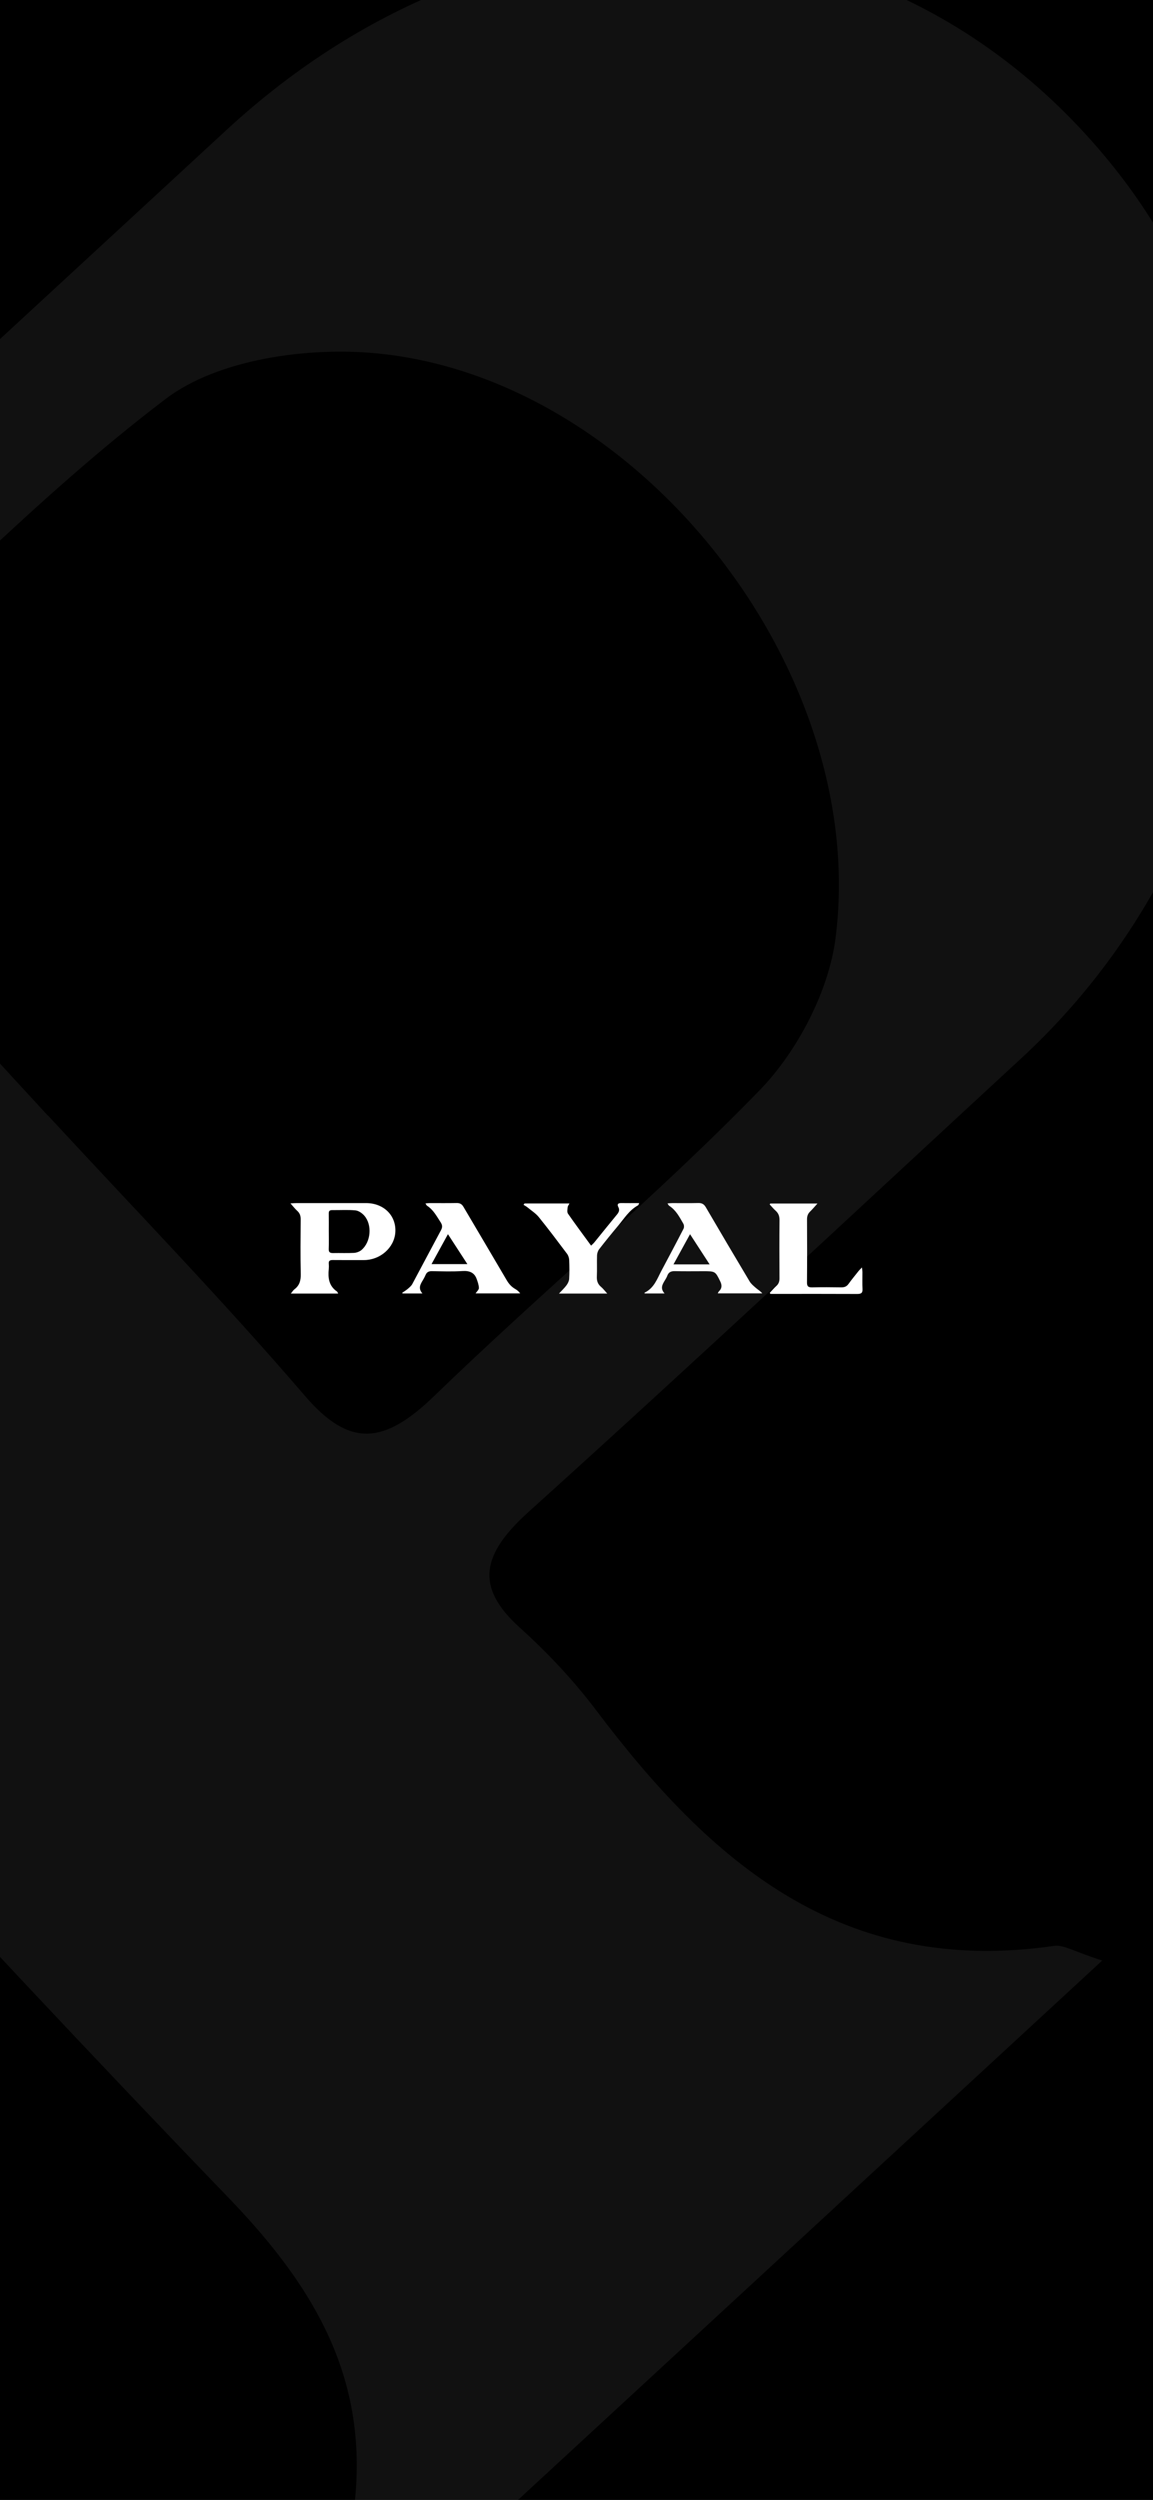 <svg width="393" height="852" viewBox="0 0 393 852" fill="none" xmlns="http://www.w3.org/2000/svg">
<rect x="0" y="0" width="393" height="852" fill="#808080" stroke="none"/>
<g clip-path="url(#clip0_656_1956)">
<rect width="393" height="852" fill="black"/>
<path opacity="0.07" d="M375.739 668.127L121.278 903.041C120.371 885.544 117.498 873.786 119.509 862.649C128.083 815.047 109.513 781.79 77.832 748.942C-14.837 652.885 -104.398 553.883 -194.175 455.08C-210.855 436.752 -228.682 426.953 -254.425 427.254C-276.327 427.479 -298.03 423.597 -327.599 420.791C-313.021 405.975 -305.381 397.563 -297.108 389.925C-172.43 274.674 -47.597 159.505 77.156 44.336C172.95 -44.1 303.524 -38.491 379.823 57.212C449.424 144.536 435.255 280.147 348.159 360.628C292.225 412.265 236.667 464.31 180.132 515.295C164.339 529.574 161.682 540.703 177.125 554.664C186.674 563.278 195.597 572.771 203.336 583.055C241.82 633.993 286.318 673.72 359.278 663.178C362.582 662.694 366.129 665.153 375.814 668.208L375.739 668.127ZM16.274 380.083C45.643 411.896 75.831 442.953 104 475.8C119.303 493.587 131.071 492.154 148.061 475.715C184.509 440.407 223.718 407.831 259.027 371.462C271.972 358.078 282.582 337.493 284.812 319.59C296.274 229.032 218.517 129.242 128.583 120.446C105.237 118.156 74.469 122.266 56.412 135.993C11.568 170.074 -27.573 211.716 -69.646 249.576C-83.758 262.303 -84.261 272.047 -72.012 284.883C-42.039 316.139 -13.101 348.35 16.231 380.123L16.274 380.083Z" fill="white"/>
<g clip-path="url(#clip1_656_1956)">
<path d="M115.277 440.86H99.126C99.648 440.232 99.922 439.738 100.343 439.42C102.143 438.059 102.558 436.331 102.512 434.203C102.375 427.978 102.438 421.75 102.487 415.522C102.495 414.366 102.195 413.465 101.303 412.661C100.545 411.976 99.924 411.156 99 410.124C99.968 410.077 100.496 410.031 101.021 410.031C108.939 410.026 116.86 410.028 124.778 410.028C130.859 410.028 135.155 414.353 134.742 420.048C134.365 425.244 129.59 429.444 124.059 429.447C120.509 429.447 116.959 429.472 113.409 429.431C112.416 429.421 111.973 429.718 112.06 430.685C112.115 431.283 112.12 431.891 112.06 432.488C111.768 435.452 112.036 438.222 114.869 440.17C114.998 440.257 115.041 440.454 115.277 440.865V440.86ZM112.071 419.611C112.071 421.631 112.123 423.651 112.049 425.668C112.011 426.762 112.459 427.085 113.562 427.059C115.928 427.002 118.302 427.127 120.662 426.997C121.529 426.948 122.544 426.578 123.187 426.035C126.444 423.294 126.936 417.412 124.133 414.265C123.405 413.447 122.221 412.615 121.168 412.514C118.553 412.263 115.895 412.452 113.255 412.418C112.369 412.408 112.044 412.726 112.057 413.553C112.096 415.573 112.068 417.593 112.068 419.611H112.071Z" fill="white"/>
<path d="M162.107 440.811C162.567 440.103 163.248 439.528 163.234 438.97C163.209 437.953 162.843 436.924 162.493 435.941C161.702 433.719 160.078 433.021 157.58 433.184C154.14 433.412 150.666 433.275 147.209 433.223C146.145 433.207 145.486 433.554 145.086 434.459C144.843 435.013 144.572 435.561 144.263 436.081C143.391 437.545 142.357 438.977 143.987 440.834H137.228L137.083 440.602C137.702 440.175 138.361 439.792 138.924 439.309C139.512 438.802 140.171 438.277 140.522 437.627C143.812 431.516 147.023 425.365 150.316 419.257C150.858 418.253 150.803 417.498 150.182 416.556C148.842 414.521 147.74 412.333 145.551 410.918C145.357 410.791 145.272 410.515 145.021 410.132C145.623 410.088 146.055 410.028 146.484 410.028C149.534 410.021 152.583 410.067 155.63 410.003C156.795 409.977 157.446 410.403 157.993 411.337C162.881 419.66 167.826 427.949 172.697 436.28C173.425 437.524 174.292 438.54 175.572 439.275C176.215 439.642 176.8 440.097 177.306 440.806H162.107V440.811ZM152.682 420.622C150.718 424.199 148.937 427.442 147.083 430.825H159.309C157.08 427.396 155.009 424.207 152.682 420.622Z" fill="white"/>
<path d="M227.515 410.134C228.179 410.091 228.65 410.031 229.12 410.031C232.077 410.023 235.039 410.08 237.993 410.003C239.259 409.969 239.965 410.396 240.572 411.435C245.506 419.88 250.479 428.304 255.498 436.704C256.012 437.563 256.862 438.266 257.65 438.946C258.337 439.539 259.157 439.996 259.827 440.803H244.642C244.831 440.478 244.91 440.224 245.085 440.061C246.168 439.052 246.075 437.899 245.509 436.735C243.805 433.236 243.789 433.244 239.716 433.244C236.486 433.244 233.253 433.3 230.023 433.218C228.674 433.181 227.873 433.611 227.444 434.795C227.268 435.279 226.995 435.734 226.727 436.182C225.868 437.609 224.881 439.014 226.519 440.829H219.717C219.7 440.64 219.681 440.565 219.698 440.558C222.977 438.985 223.978 435.848 225.466 433.052C227.993 428.304 230.521 423.558 232.979 418.778C233.22 418.313 233.187 417.516 232.922 417.056C231.62 414.808 230.438 412.454 228.086 410.936C227.889 410.81 227.794 410.538 227.515 410.137V410.134ZM241.877 430.913C239.607 427.416 237.522 424.204 235.198 420.62C233.228 424.212 231.448 427.458 229.555 430.913H241.877Z" fill="white"/>
<path d="M206.977 440.858H190.53C191.561 439.74 192.431 438.941 193.107 438.015C193.561 437.389 193.957 436.593 193.998 435.853C194.116 433.712 194.1 431.56 194.007 429.416C193.974 428.697 193.711 427.885 193.274 427.3C190.12 423.1 186.964 418.9 183.657 414.808C182.631 413.538 181.146 412.594 179.847 411.526C179.42 411.174 178.914 410.91 178.444 410.605C178.561 410.455 178.676 410.305 178.794 410.155H194.105C193.834 410.685 193.52 411.045 193.487 411.425C193.427 412.167 193.23 413.104 193.602 413.641C196.11 417.257 198.752 420.793 201.474 424.522C201.928 424.072 202.286 423.777 202.57 423.428C205.147 420.265 207.69 417.076 210.292 413.931C210.97 413.111 211.284 412.361 210.754 411.355C210.283 410.458 210.625 409.997 211.738 410.018C213.721 410.054 215.707 410.028 217.873 410.028C217.668 410.442 217.633 410.706 217.482 410.786C214.454 412.441 212.772 415.266 210.694 417.738C208.489 420.361 206.334 423.02 204.241 425.72C203.798 426.291 203.53 427.106 203.503 427.82C203.413 430.223 203.547 432.63 203.437 435.031C203.372 436.461 203.705 437.609 204.862 438.579C205.557 439.161 206.104 439.901 206.977 440.855V440.858Z" fill="white"/>
<path d="M262.541 410.176H278.632C277.636 411.27 276.925 412.129 276.126 412.905C275.341 413.665 275.068 414.508 275.073 415.571C275.114 422.743 275.128 429.915 275.065 437.087C275.054 438.411 275.506 438.786 276.865 438.753C280.139 438.672 283.418 438.688 286.695 438.747C287.808 438.768 288.571 438.471 289.209 437.586C290.308 436.063 291.512 434.604 292.685 433.13C292.937 432.812 293.248 432.535 293.806 431.953C293.886 432.737 293.957 433.135 293.959 433.533C293.97 435.465 293.888 437.403 293.992 439.329C294.066 440.669 293.508 441.003 292.171 440.998C283.115 440.954 274.056 440.974 265 440.977C264.199 440.977 263.395 440.977 262.593 440.977C262.522 440.855 262.451 440.734 262.38 440.612C263.137 439.808 263.851 438.96 264.664 438.212C265.443 437.496 265.695 436.694 265.689 435.68C265.651 429.067 265.637 422.453 265.697 415.84C265.708 414.539 265.375 413.52 264.379 412.628C263.643 411.968 263.02 411.203 262.344 410.484C262.41 410.383 262.476 410.279 262.538 410.179L262.541 410.176Z" fill="white"/>
</g>
</g>
<defs>
<clipPath id="clip0_656_1956">
<rect width="393" height="852" fill="white"/>
</clipPath>
<clipPath id="clip1_656_1956">
<rect width="195" height="31" fill="white" transform="translate(99 410)"/>
</clipPath>
</defs>
</svg>
